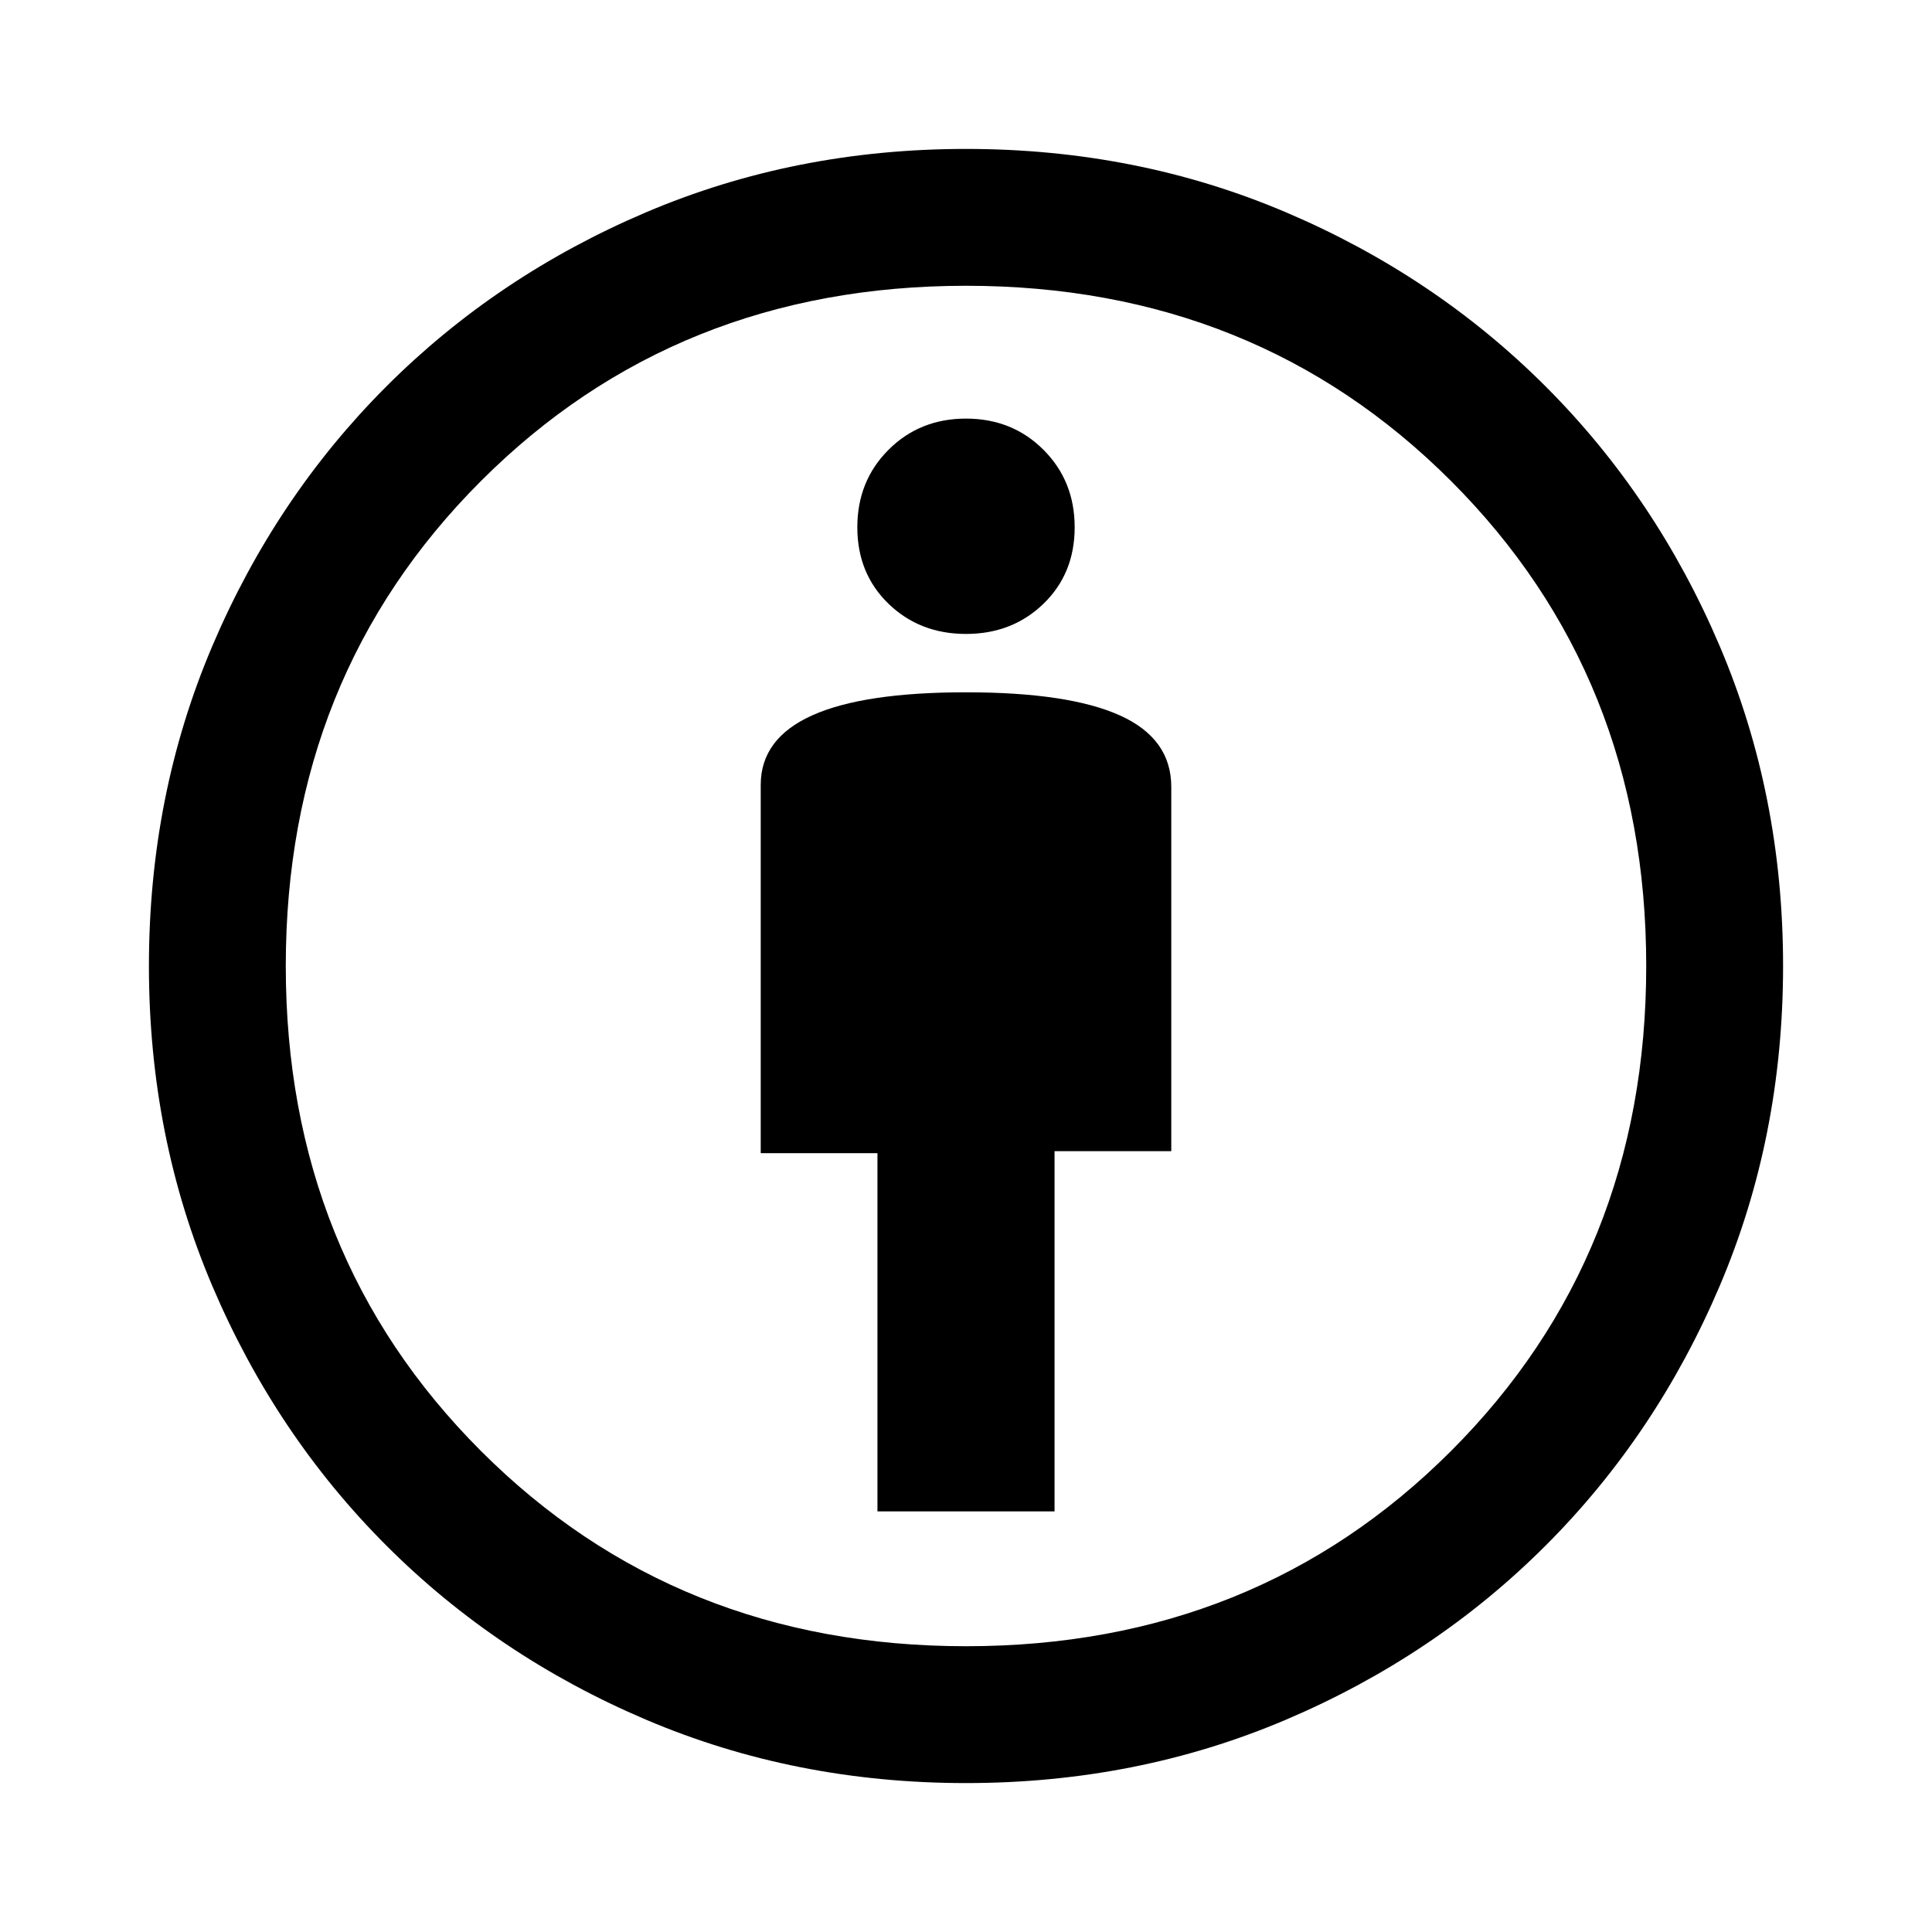 <svg xmlns="http://www.w3.org/2000/svg" width="48" height="48"><path d="M21.8 37.55h4.4V28.6h2.9v-9.05q0-1.2-1.275-1.775T24 17.2q-2.55 0-3.825.575Q18.9 18.35 18.9 19.5v9.15h2.9zM24 44.3q-4.25 0-7.95-1.575T9.6 38.4q-2.75-2.75-4.325-6.45Q3.7 28.25 3.7 24t1.575-7.95Q6.85 12.35 9.6 9.6t6.45-4.325Q19.75 3.7 24 3.7t7.95 1.575Q35.65 6.85 38.4 9.6t4.325 6.45Q44.3 19.75 44.3 24t-1.575 7.95q-1.575 3.7-4.325 6.45t-6.45 4.325Q28.25 44.3 24 44.3zm0-3.4q7.2 0 12.05-4.85Q40.9 31.2 40.9 24q0-7.2-4.85-12.05Q31.2 7.1 24 7.1q-7.2 0-12.05 4.85Q7.1 16.8 7.1 24q0 7.2 4.85 12.05Q16.8 40.9 24 40.9zm0-25.15q1.15 0 1.925-.75.775-.75.775-1.9t-.775-1.925Q25.15 10.4 24 10.4t-1.925.775q-.775.775-.775 1.925t.775 1.9q.775.75 1.925.75zM24 24z"/></svg>